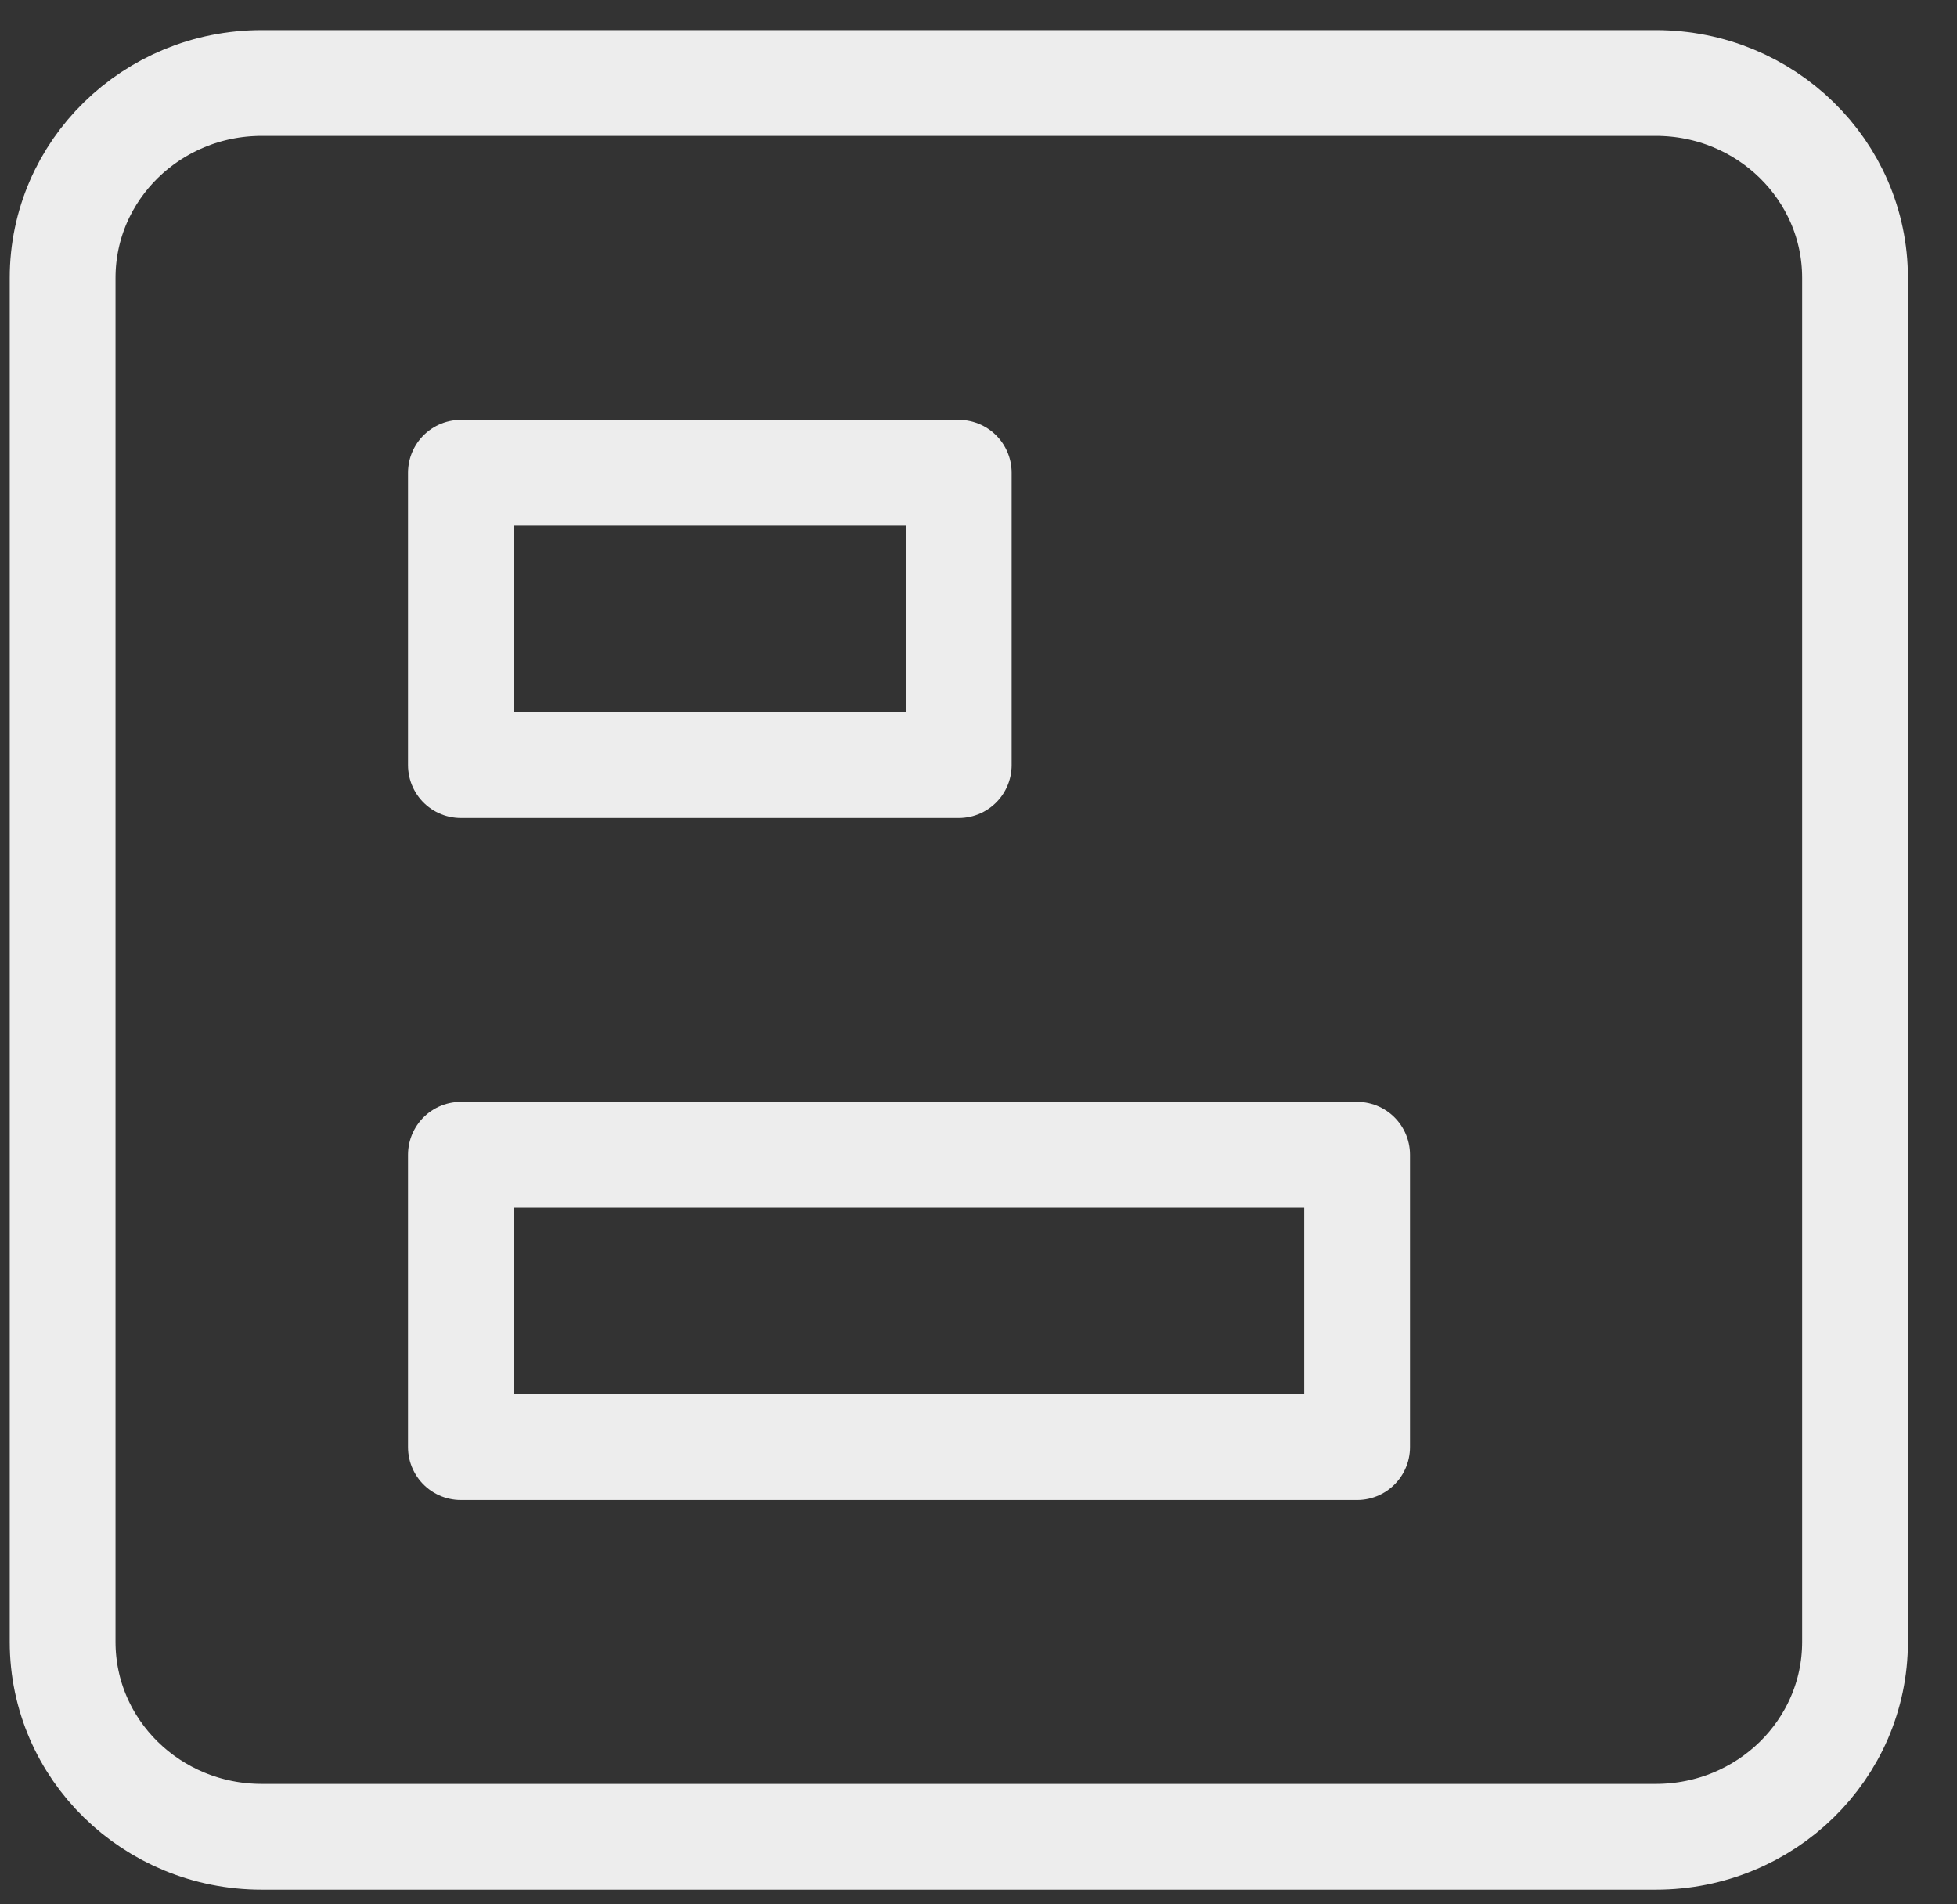 <svg width="37" height="36" viewBox="0 0 37 36" fill="none" xmlns="http://www.w3.org/2000/svg">
<rect x="0" y="0" width="37" height="36" fill="#333333" stroke="none"/>
<path d="M1.184 5.253L1.184 31.039C1.184 33.074 2.869 34.723 4.949 34.723H31.306C33.386 34.723 35.072 33.074 35.072 31.039V5.253C35.072 3.218 33.386 1.569 31.306 1.569H4.949C2.869 1.569 1.184 3.218 1.184 5.253Z" stroke="#EDEDED" stroke-width="2" stroke-linecap="round" stroke-linejoin="round"/>
<path d="M8.714 21.83V27.356H25.658V21.83H8.714Z" stroke="#EDEDED" stroke-width="2" stroke-linecap="round" stroke-linejoin="round"/>
<path d="M8.714 8.937V14.463H18.127V8.937H8.714Z" stroke="#EDEDED" stroke-width="2" stroke-linecap="round" stroke-linejoin="round"/>
</svg>
